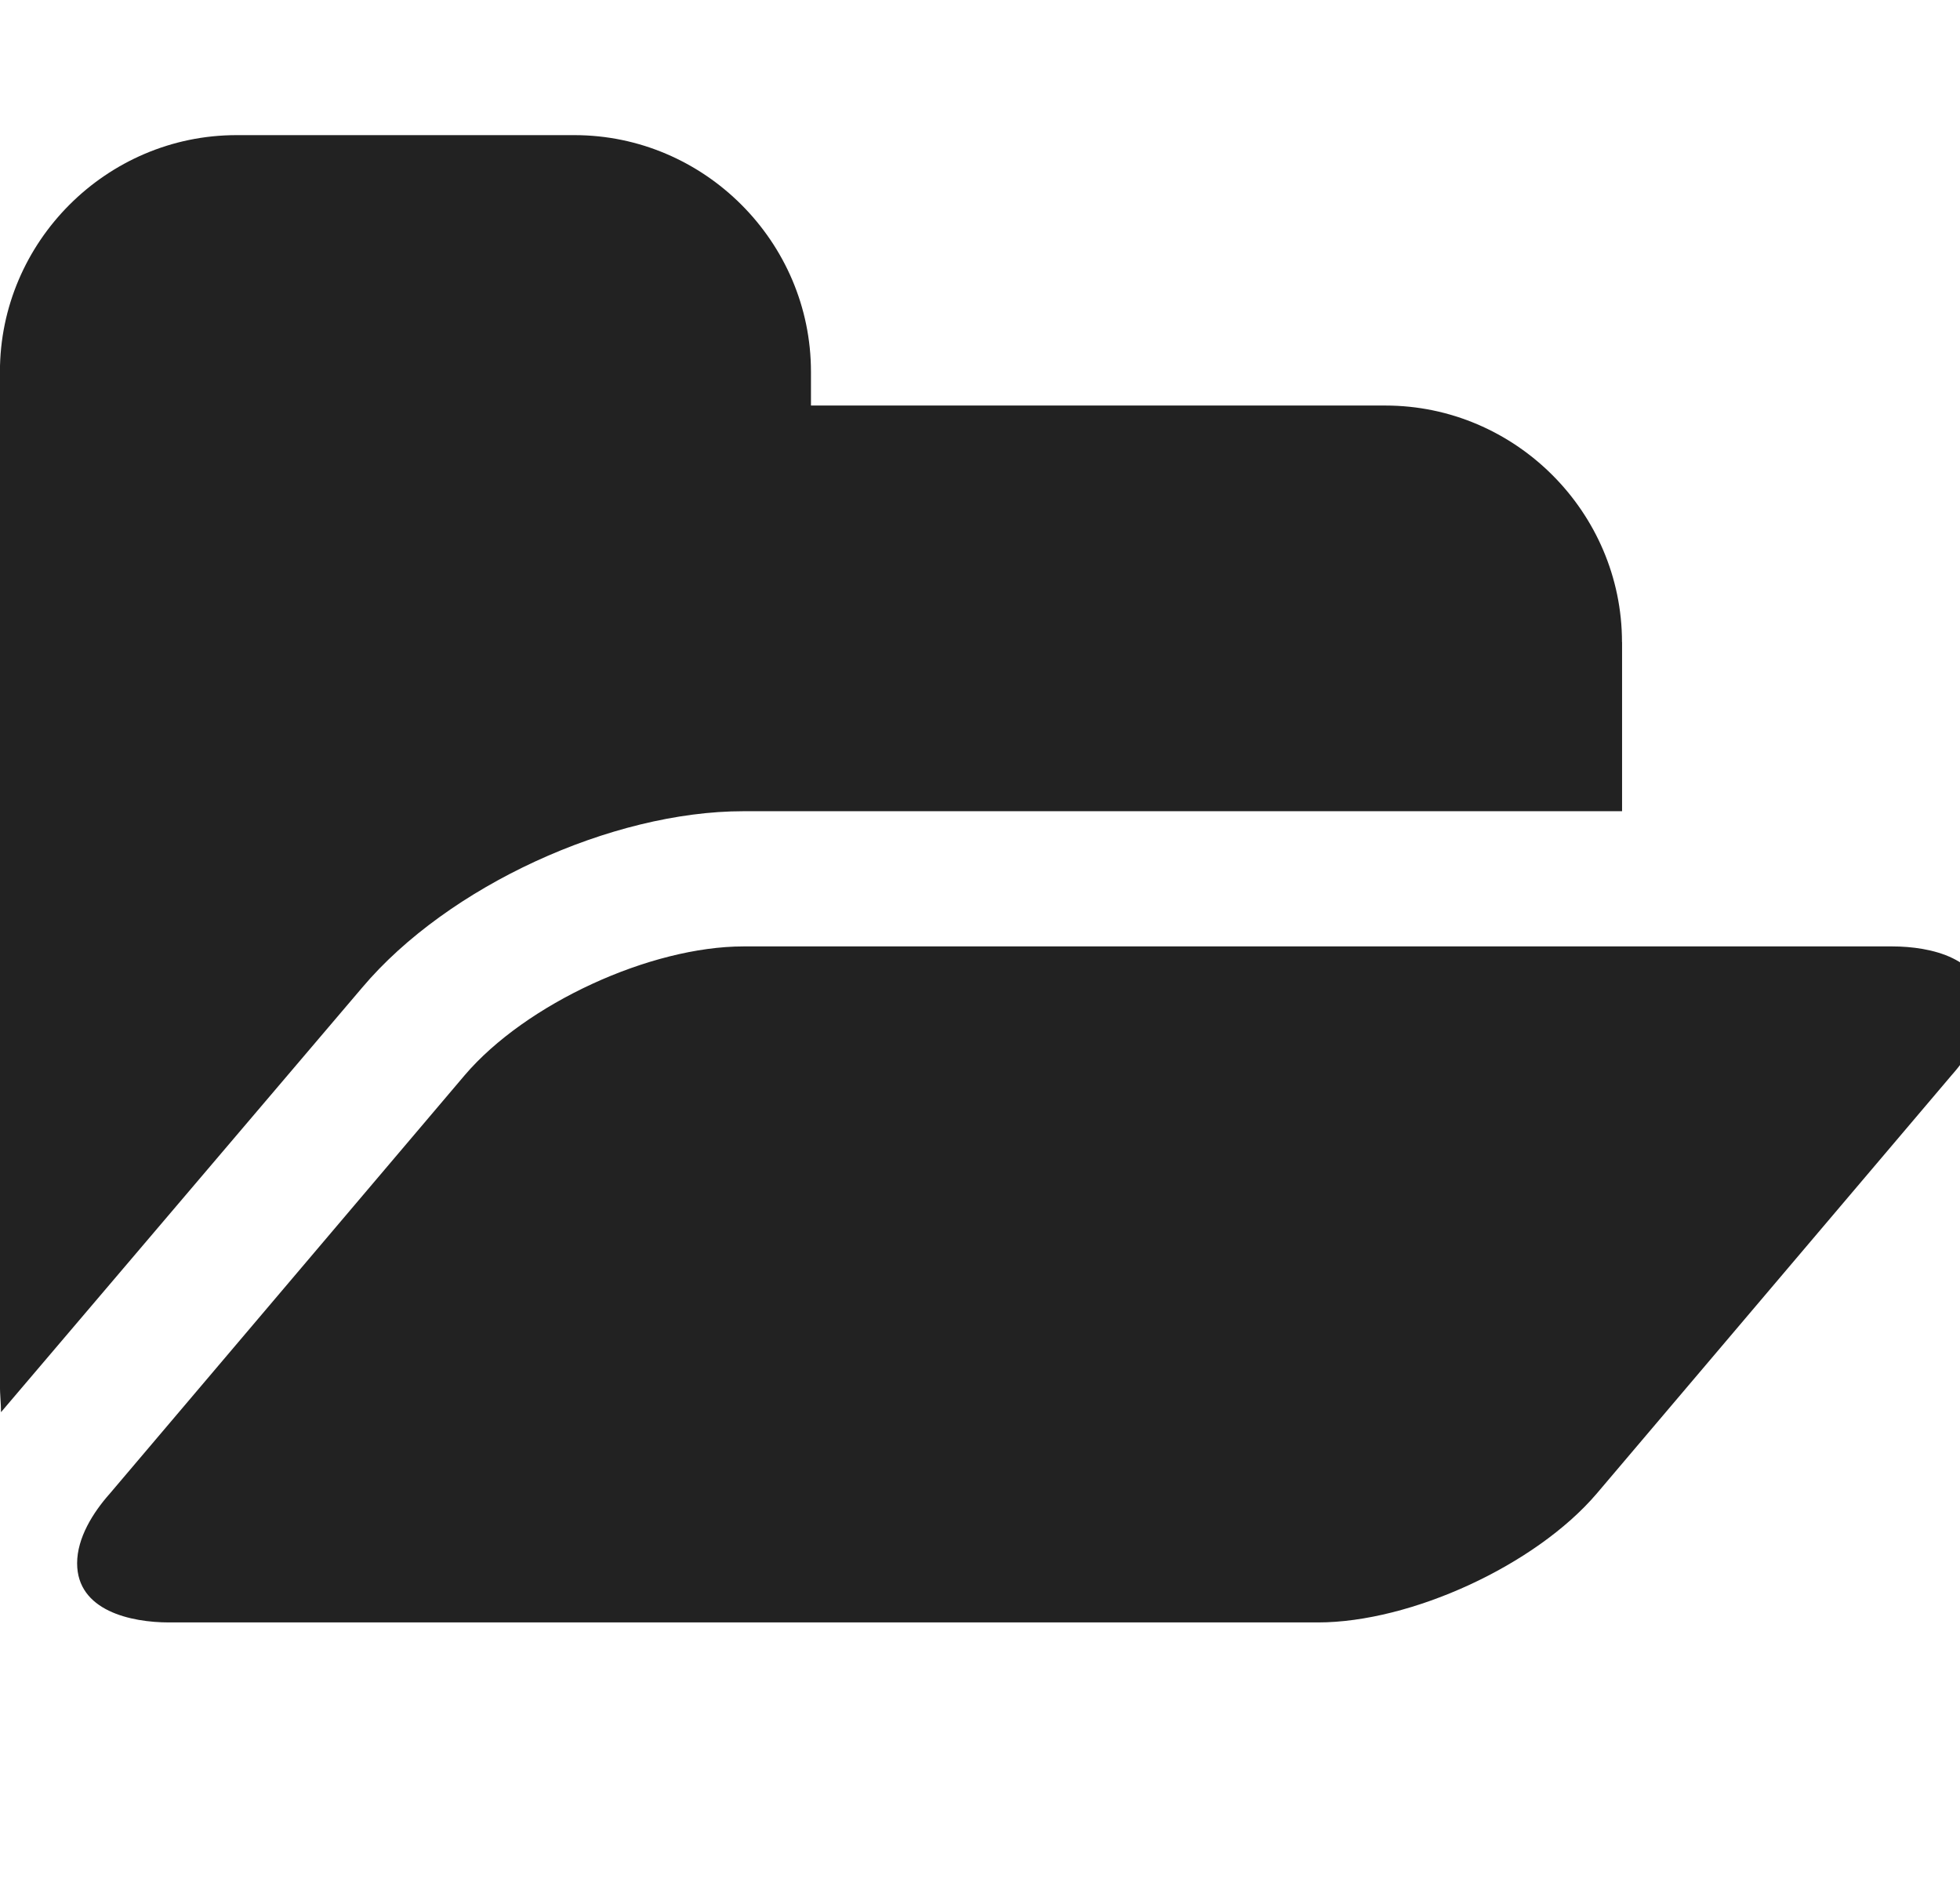 
<svg version="1.1" xmlns="http://www.w3.org/2000/svg" width="29" height="28" viewBox="0 0 29 28">
<title>folder-open</title>
<path fill="#222" d="M29.359 14.875c0 0.375-0.234 0.75-0.484 1.031l-5.25 6.188c-0.906 1.062-2.75 1.906-4.125 1.906h-17c-0.562 0-1.359-0.172-1.359-0.875 0-0.375 0.234-0.75 0.484-1.031l5.25-6.188c0.906-1.062 2.75-1.906 4.125-1.906h17c0.562 0 1.359 0.172 1.359 0.875zM24 9.5v2.5h-13c-1.953 0-4.375 1.109-5.641 2.609l-5.344 6.281c0-0.125-0.016-0.266-0.016-0.391v-15c0-1.922 1.578-3.5 3.5-3.5h5c1.922 0 3.5 1.578 3.5 3.5v0.5h8.5c1.922 0 3.5 1.578 3.5 3.5z"></path>
</svg>
